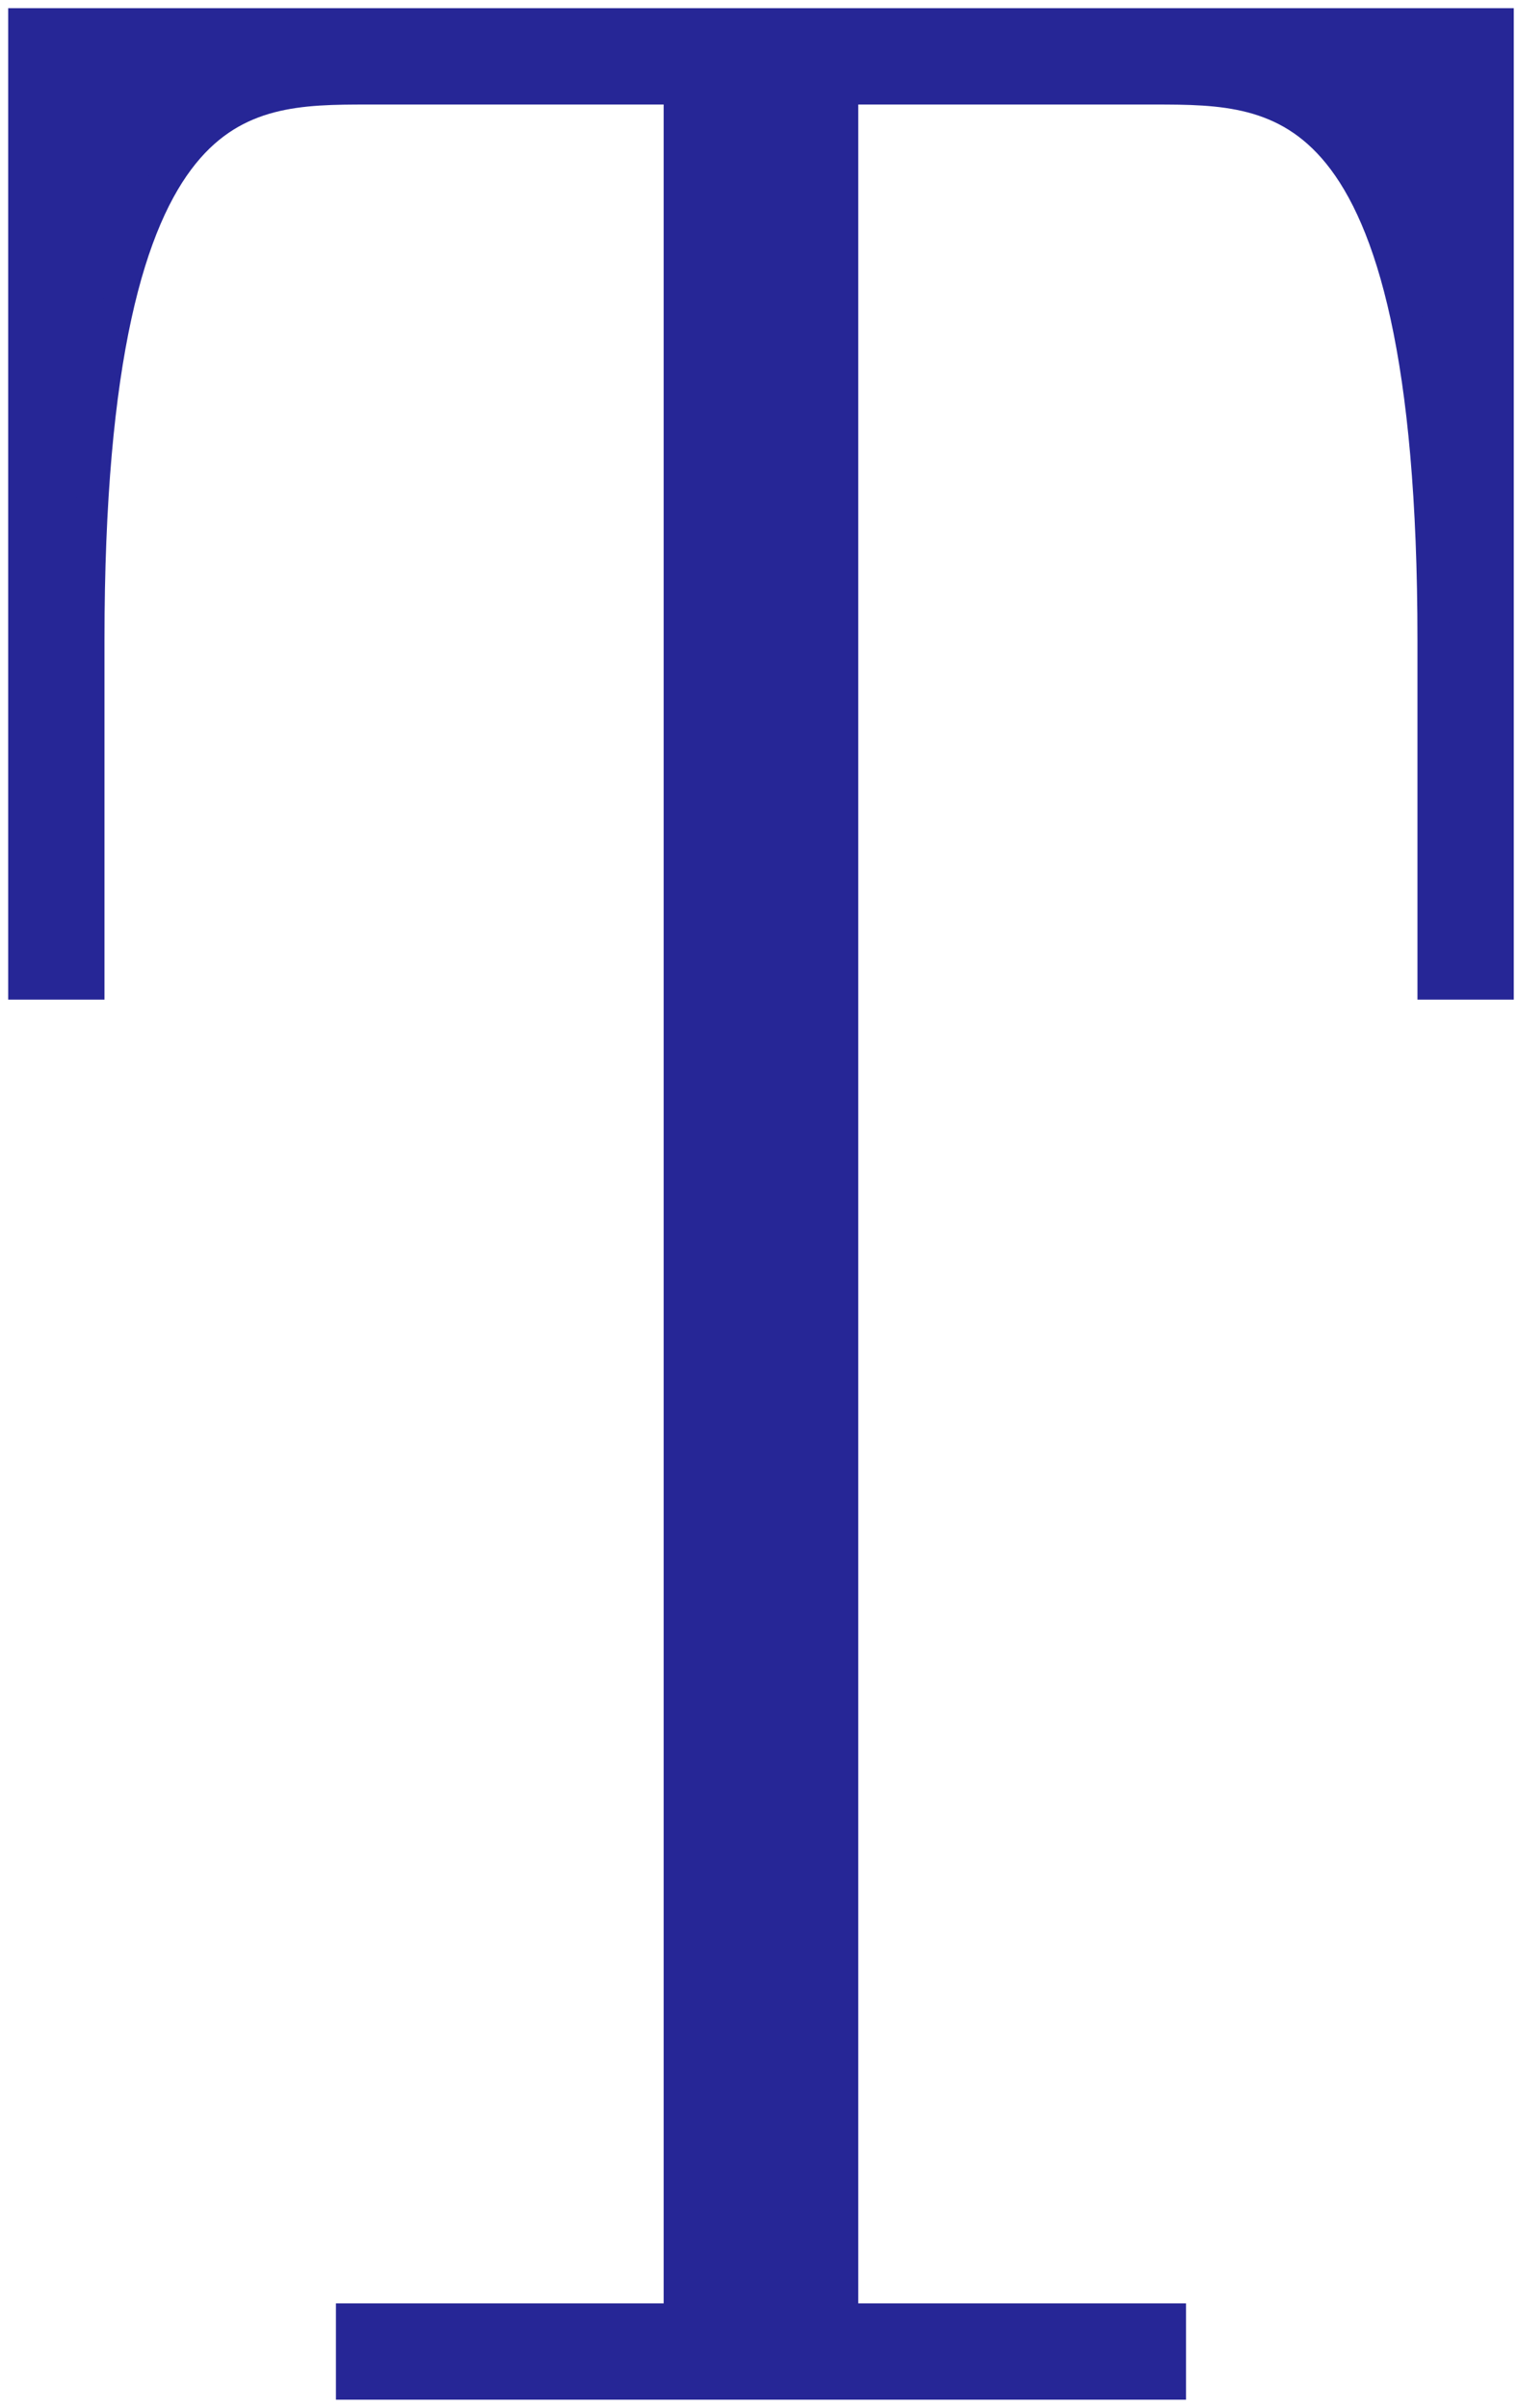 <svg width="152" height="241" viewBox="0 0 152 241" fill="none" xmlns="http://www.w3.org/2000/svg">
<path d="M115.577 238.59H117.167V237V233.718V232.128H115.577H84.351V8.872H115.577C122.19 8.872 128.813 8.93 134.032 15.379C139.4 22.013 143.523 35.702 143.523 64.055V96.872V98.462H145.113H148.394H149.984V96.872V4V2.41H148.394H4H2.41V4V96.872V98.462H4H7.282H8.872V96.872V64.055C8.872 35.702 12.994 22.013 18.363 15.379C23.581 8.93 30.205 8.872 36.817 8.872H68.044V232.128H36.817H35.227V233.718V237V238.59H36.817H115.577Z" fill="#262696" stroke="#262696" stroke-width="3.18"/>
</svg>

